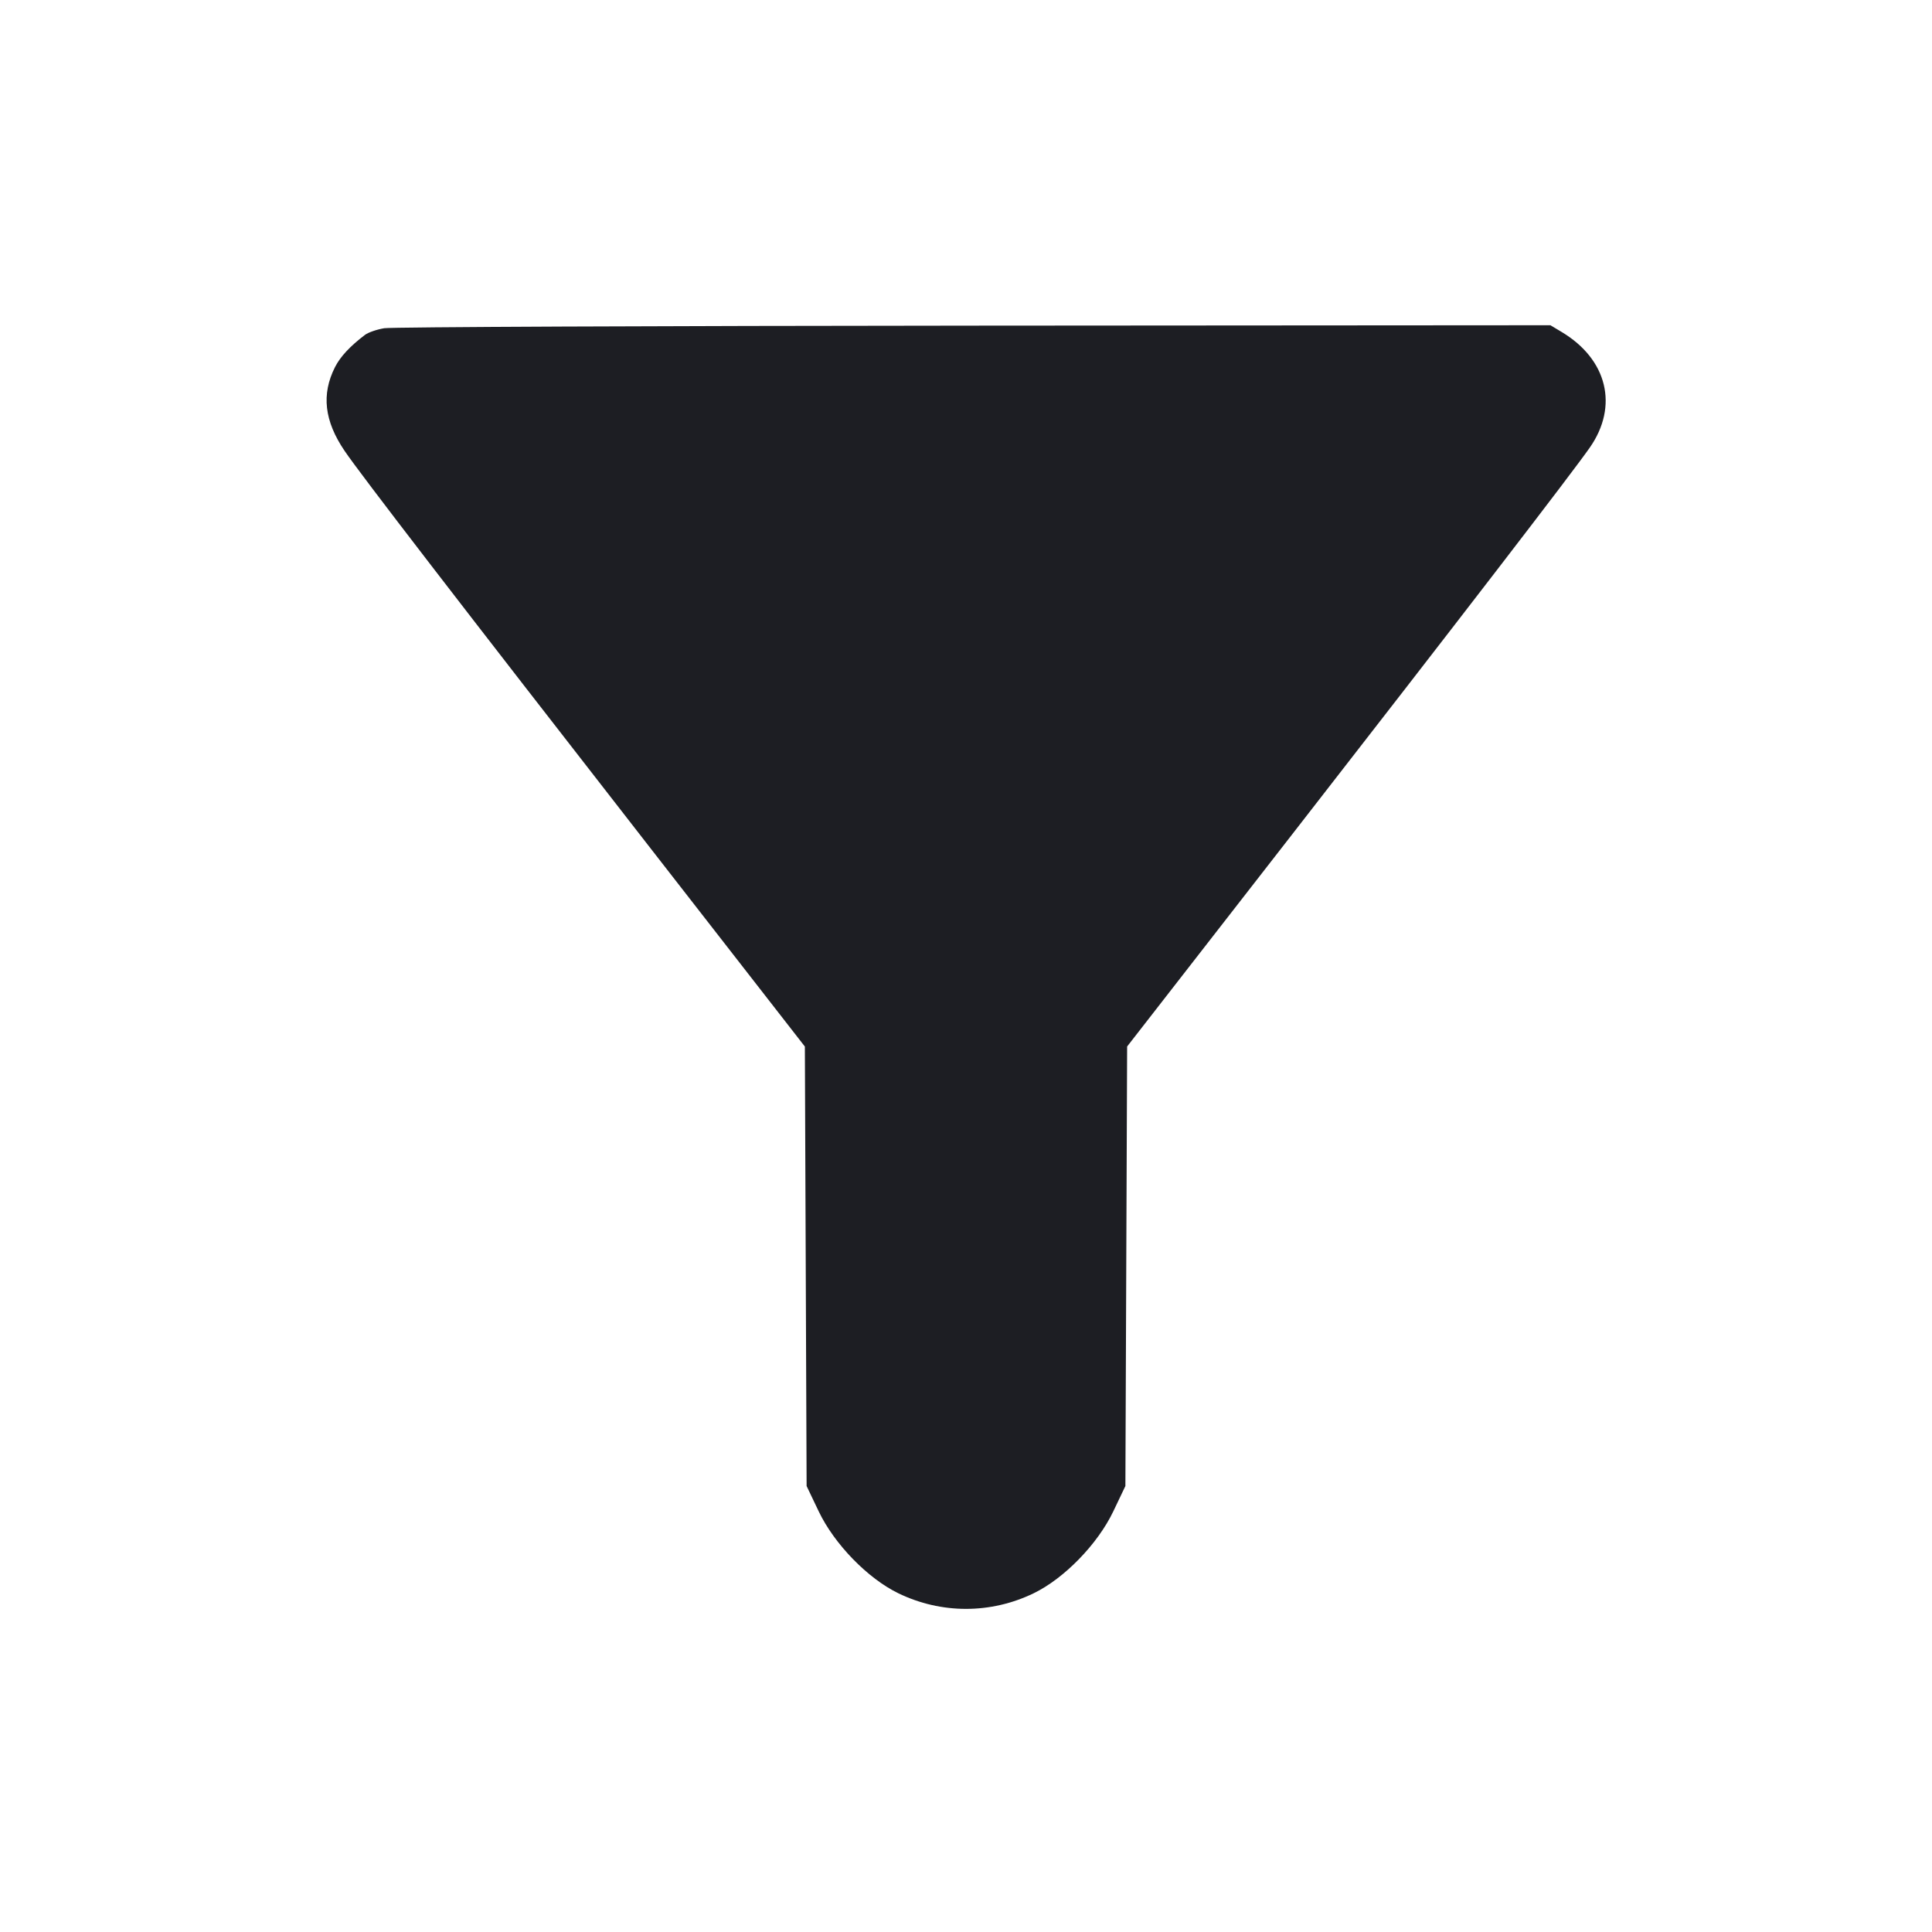 <svg viewBox="0 0 2400 2400" fill="none" xmlns="http://www.w3.org/2000/svg"><path d="M477.346 407.724 C 468.187 409.221,457.387 412.956,453.346 416.023 C 434.795 430.107,422.706 443.108,416.174 456.000 C 399.067 489.766,402.865 522.987,428.076 560.112 C 448.131 589.644,569.351 747.102,810.635 1057.033 L 999.838 1300.066 1000.919 1573.033 L 1002.000 1846.000 1017.033 1877.485 C 1036.439 1918.129,1077.986 1960.849,1116.000 1979.246 C 1169.330 2005.056,1230.670 2005.056,1284.000 1979.246 C 1322.014 1960.849,1363.561 1918.129,1382.967 1877.485 L 1398.000 1846.000 1399.081 1572.999 L 1400.162 1299.998 1603.211 1038.999 C 1812.062 770.541,1952.817 587.637,1974.904 556.000 C 2010.860 504.498,1996.747 446.442,1940.000 412.423 L 1926.000 404.030 1210.000 404.516 C 816.200 404.783,486.506 406.226,477.346 407.724 " fill="#1D1E23" stroke="none" fill-rule="evenodd"/></svg>